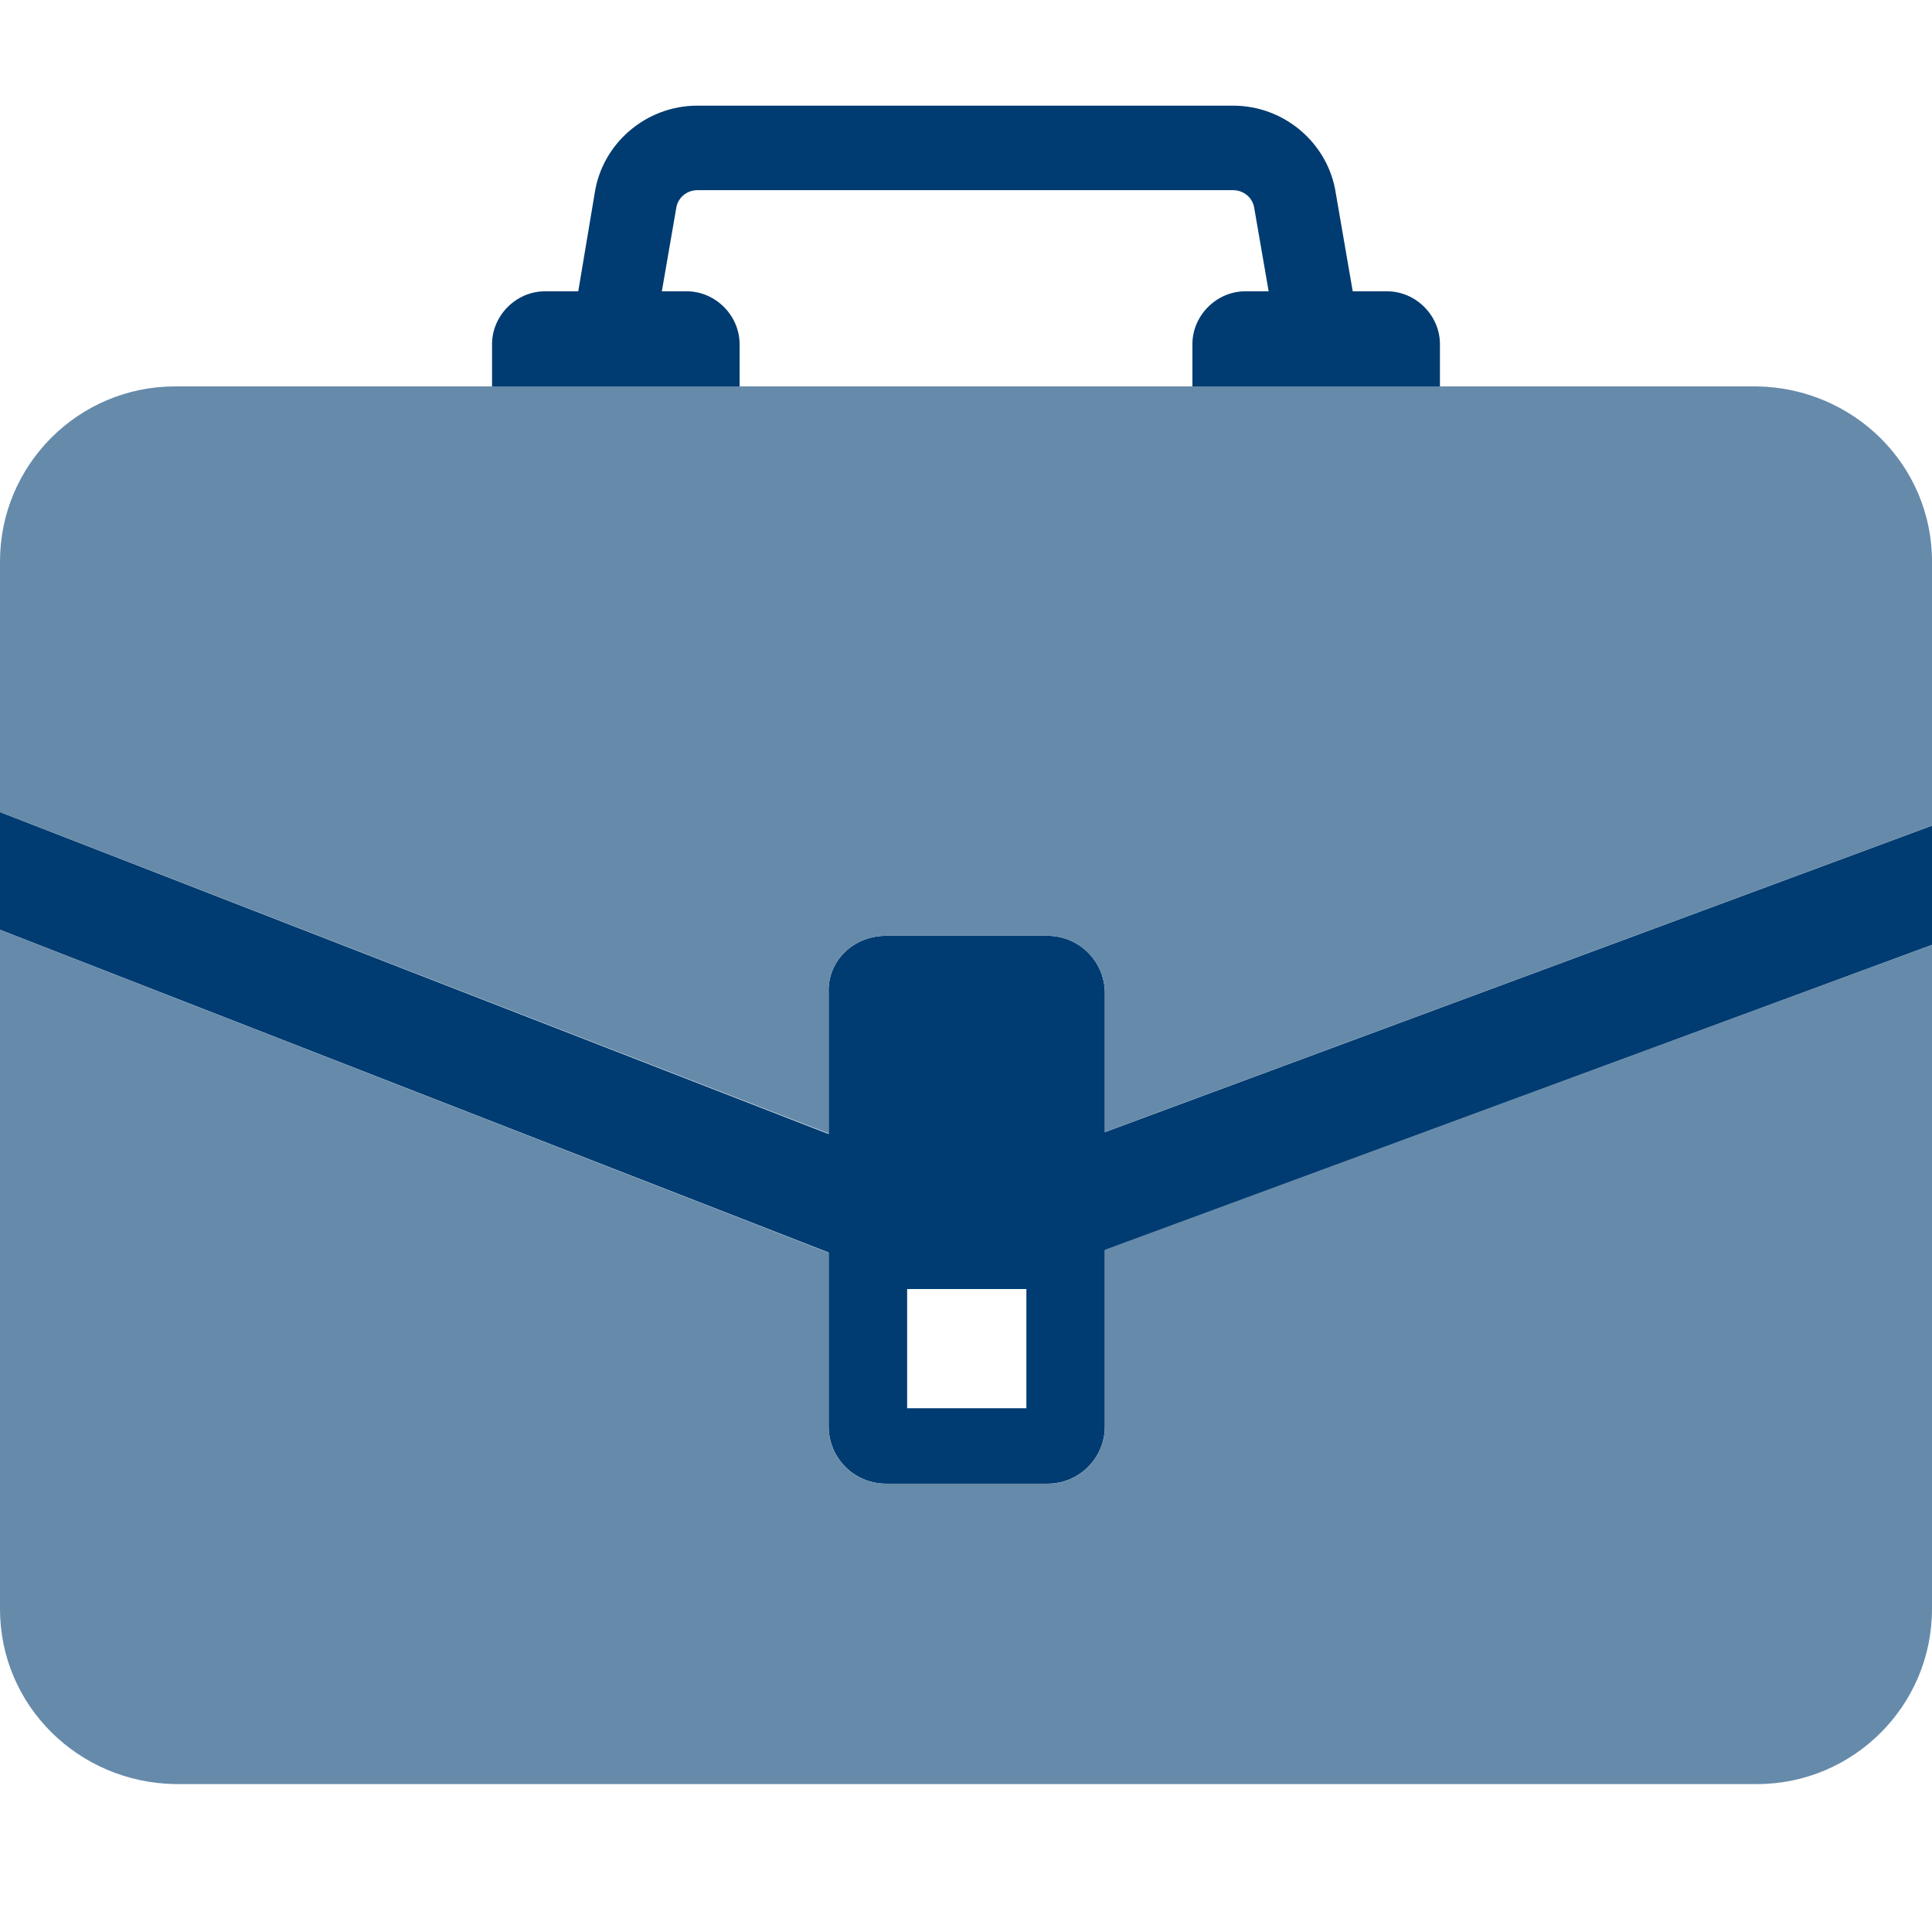 <?xml version="1.0" encoding="utf-8"?>
<!-- Generator: Adobe Illustrator 21.1.0, SVG Export Plug-In . SVG Version: 6.00 Build 0)  -->
<svg version="1.1" id="Layer_1" xmlns="http://www.w3.org/2000/svg" xmlns:xlink="http://www.w3.org/1999/xlink" x="0px" y="0px"
	 viewBox="0 0 128 128" style="enable-background:new 0 0 128 128;" xml:space="preserve">
<style type="text/css">
	.st0{fill:#003C71;}
	.st1{fill:#668AAA;}
</style>
<g id="Case">
	<title>Case</title>
	<g id="darker_1_">
		<path class="st0" d="M32.6,29v-6.2c0-1.9,1.6-3.5,3.5-3.5h9.4c1.9,0,3.5,1.6,3.5,3.5V29"/>
		<path class="st0" d="M79,29v-6.2c0-1.9,1.6-3.5,3.5-3.5h9.4c1.9,0,3.5,1.6,3.5,3.5V29"/>
		<path class="st0" d="M91.9,32.5H36.1l3.3-19.7c0.5-3.3,3.4-5.8,6.8-5.8h35.5c3.4,0,6.3,2.5,6.8,5.8L91.9,32.5z M42.5,27.1h42.9
			l-2.3-13.3c-0.1-0.7-0.7-1.2-1.4-1.2H46.2c-0.7,0-1.3,0.5-1.4,1.2L42.5,27.1z"/>
	</g>
	<g id="darker">
		<polygon class="st0" points="56.1,75.6 0,53.8 0,61.6 55.2,83.1 72.5,83.1 128,62.6 128,54.7 71.6,75.6 		"/>
		<path class="st0" d="M69.4,62H58.7c-2.2,0-3.9,1.7-3.8,3.8v28.7c0,2.1,1.7,3.8,3.8,3.8h10.7c2.1,0,3.8-1.7,3.8-3.8V65.8
			C73.2,63.7,71.5,62,69.4,62z M68,93.3h-7.9v-7.9H68V93.3z"/>
	</g>
	<g id="dark">
		<path class="st1" d="M116.4,25.6H11.6C5.2,25.6,0,30.8,0,37.2v16.6l54.9,21.3v-9.3c-0.1-2.1,1.6-3.8,3.8-3.8h10.7
			c2.1,0,3.8,1.7,3.8,3.8V75L128,54.7V37.2C128,30.8,122.8,25.7,116.4,25.6z"/>
		<path class="st1" d="M73.2,82.8v11.7c0,2.1-1.7,3.8-3.8,3.8H58.7c-2.1,0-3.8-1.7-3.8-3.8V83L0,61.6v45c0,6.4,5.2,11.5,11.6,11.6
			h104.8c6.4,0,11.6-5.2,11.6-11.6v-44L73.2,82.8z"/>
	</g>
</g>
</svg>
